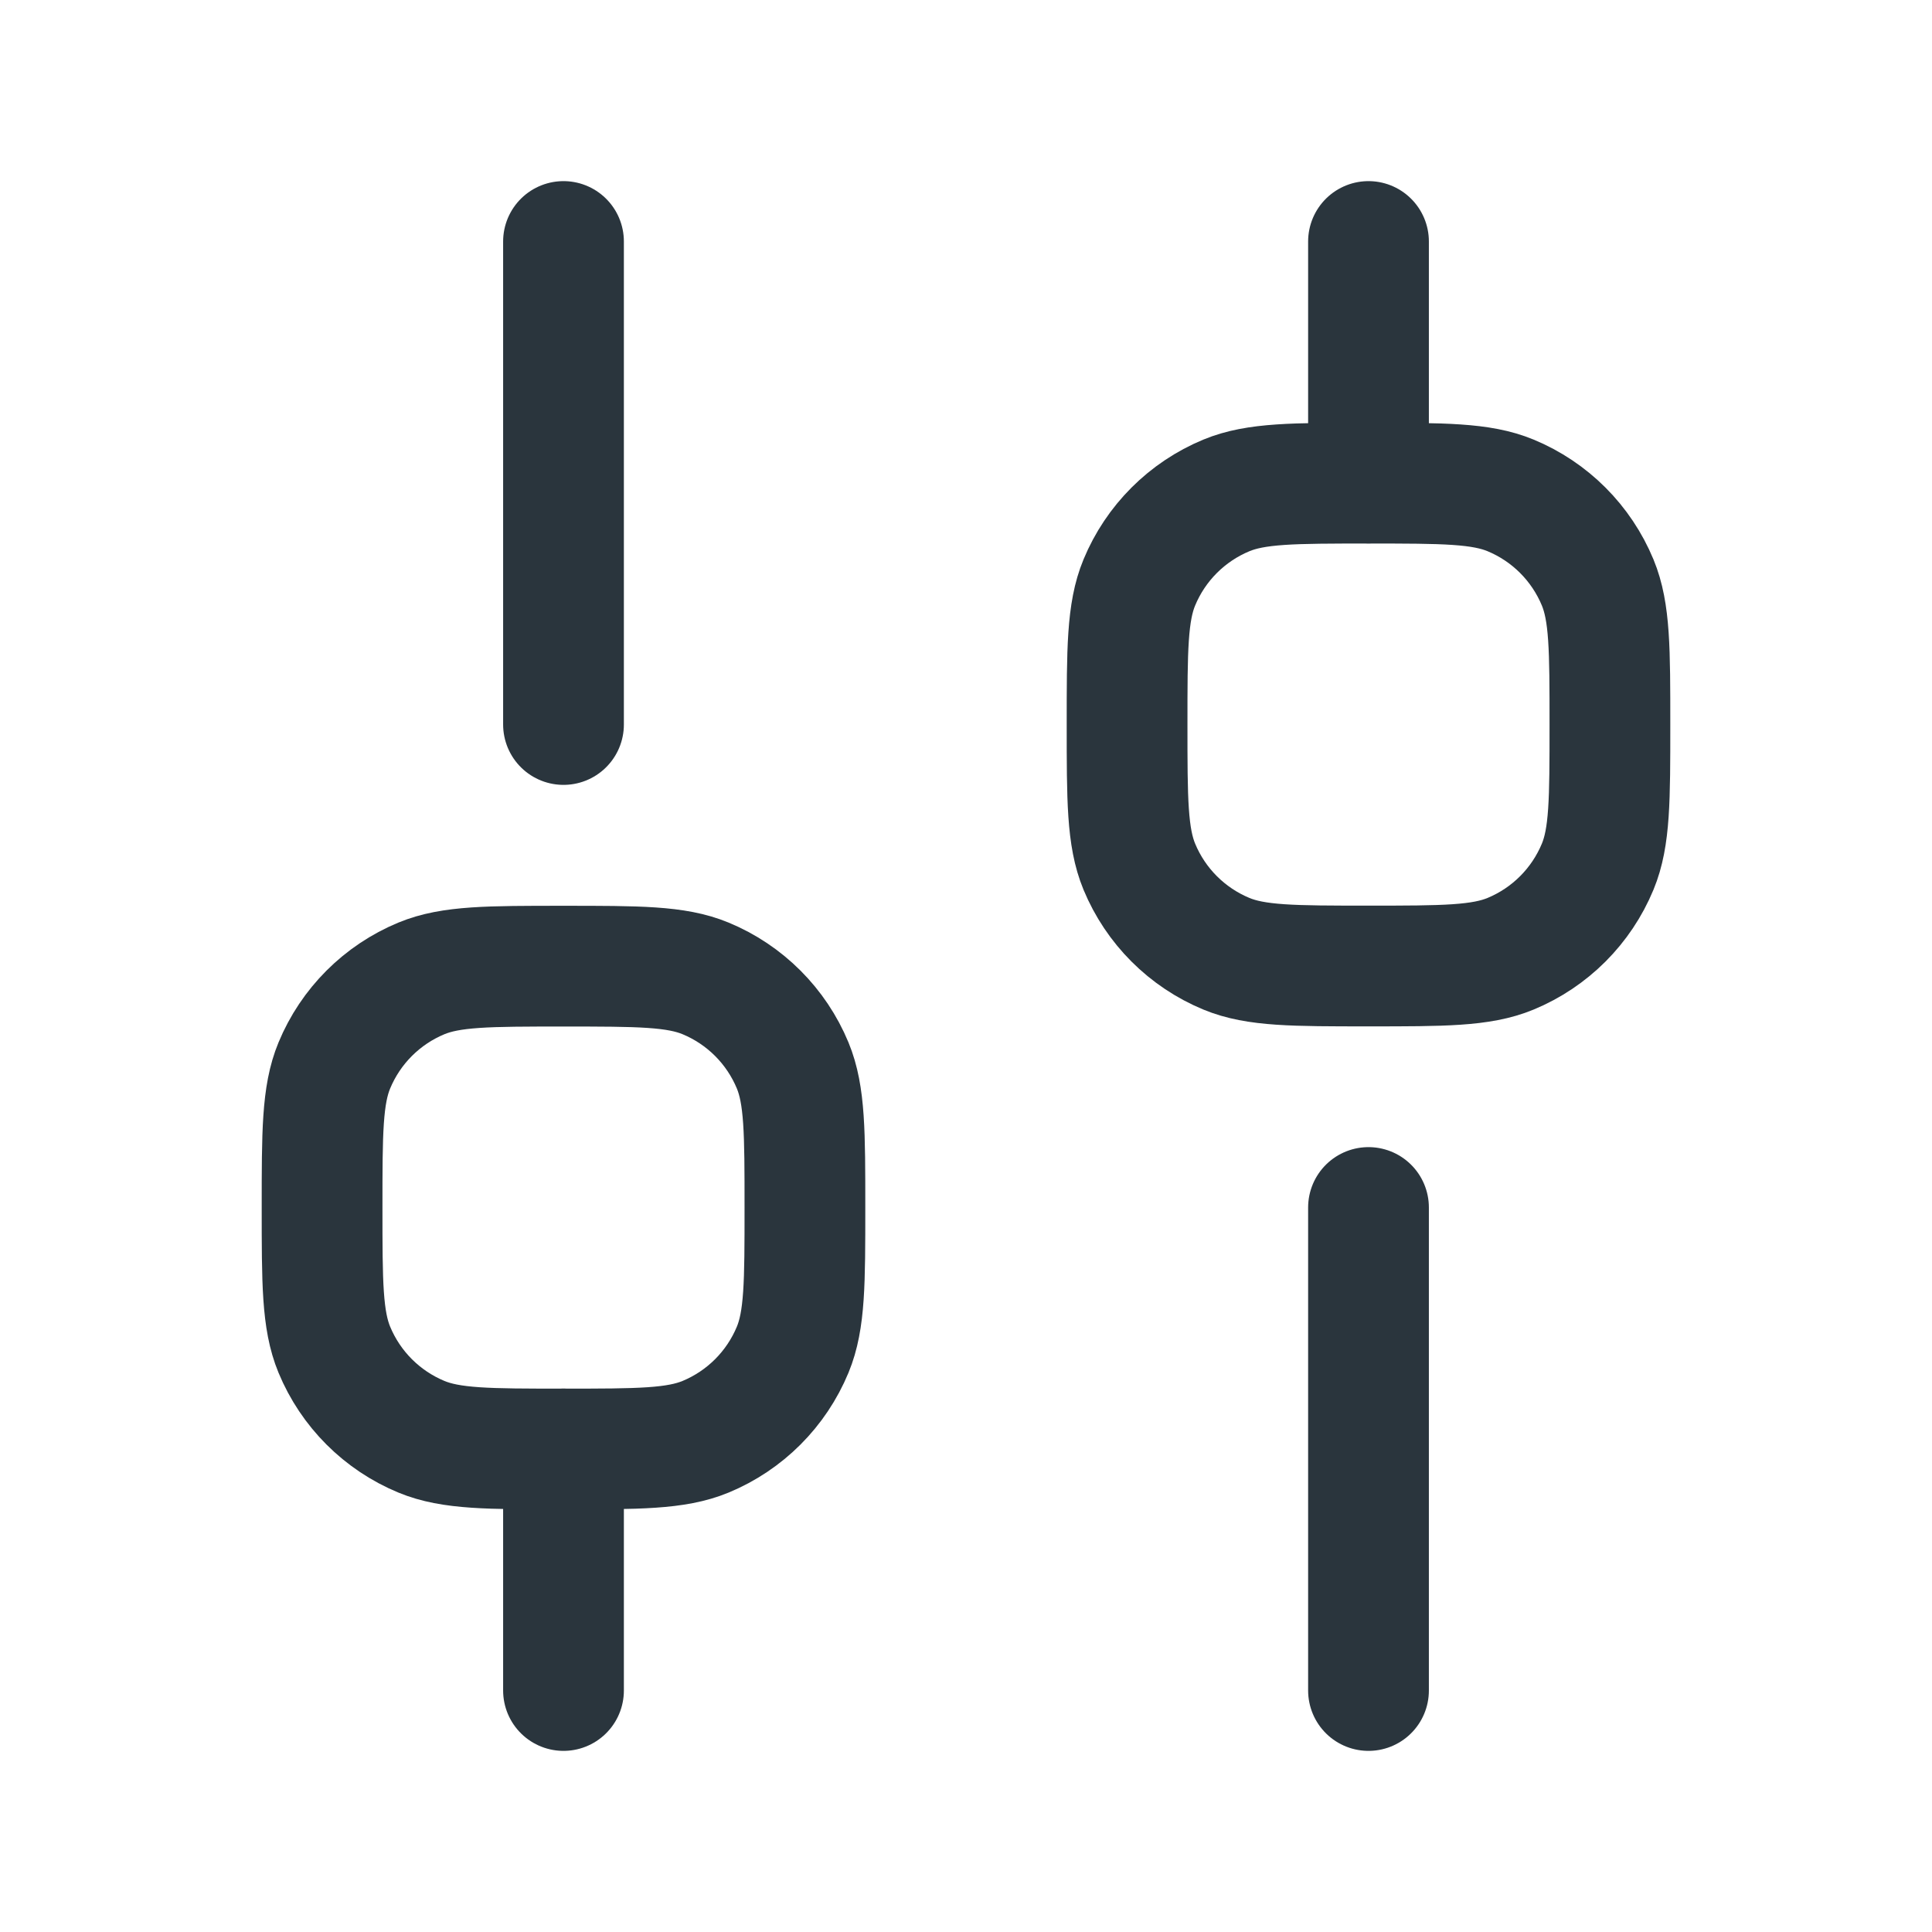 <svg fill="none" height="24" viewBox="0 0 24 24" width="24" xmlns="http://www.w3.org/2000/svg"><g stroke="#2a353d" stroke-width="1.5"><g stroke-linecap="round" stroke-linejoin="round"><path d="m7 21v-3"/><path d="m17 21v-6"/><path d="m17 6v-3"/><path d="m7 9v-6"/></g><path d="m7 18c-.932 0-1.398 0-1.765-.152-.49-.203-.879-.592-1.082-1.082-.152-.368-.152-.834-.152-1.765s0-1.398.152-1.765c.203-.49.592-.879 1.082-1.082.368-.152.833-.152 1.765-.152s1.398 0 1.765.152c.49.203.879.592 1.082 1.082.152.368.152.834.152 1.765s0 1.398-.152 1.765c-.203.49-.592.879-1.082 1.082-.368.152-.833.152-1.765.152z"/><path d="m17 12c-.932 0-1.398 0-1.765-.152-.49-.203-.879-.592-1.082-1.082-.152-.368-.152-.834-.152-1.765s0-1.398.152-1.765c.203-.49.592-.879 1.082-1.082.368-.152.834-.152 1.765-.152s1.398 0 1.765.152c.49.203.879.592 1.082 1.082.152.368.152.833.152 1.765s0 1.398-.152 1.765c-.203.49-.592.879-1.082 1.082-.368.152-.834.152-1.765.152z"/></g></svg>